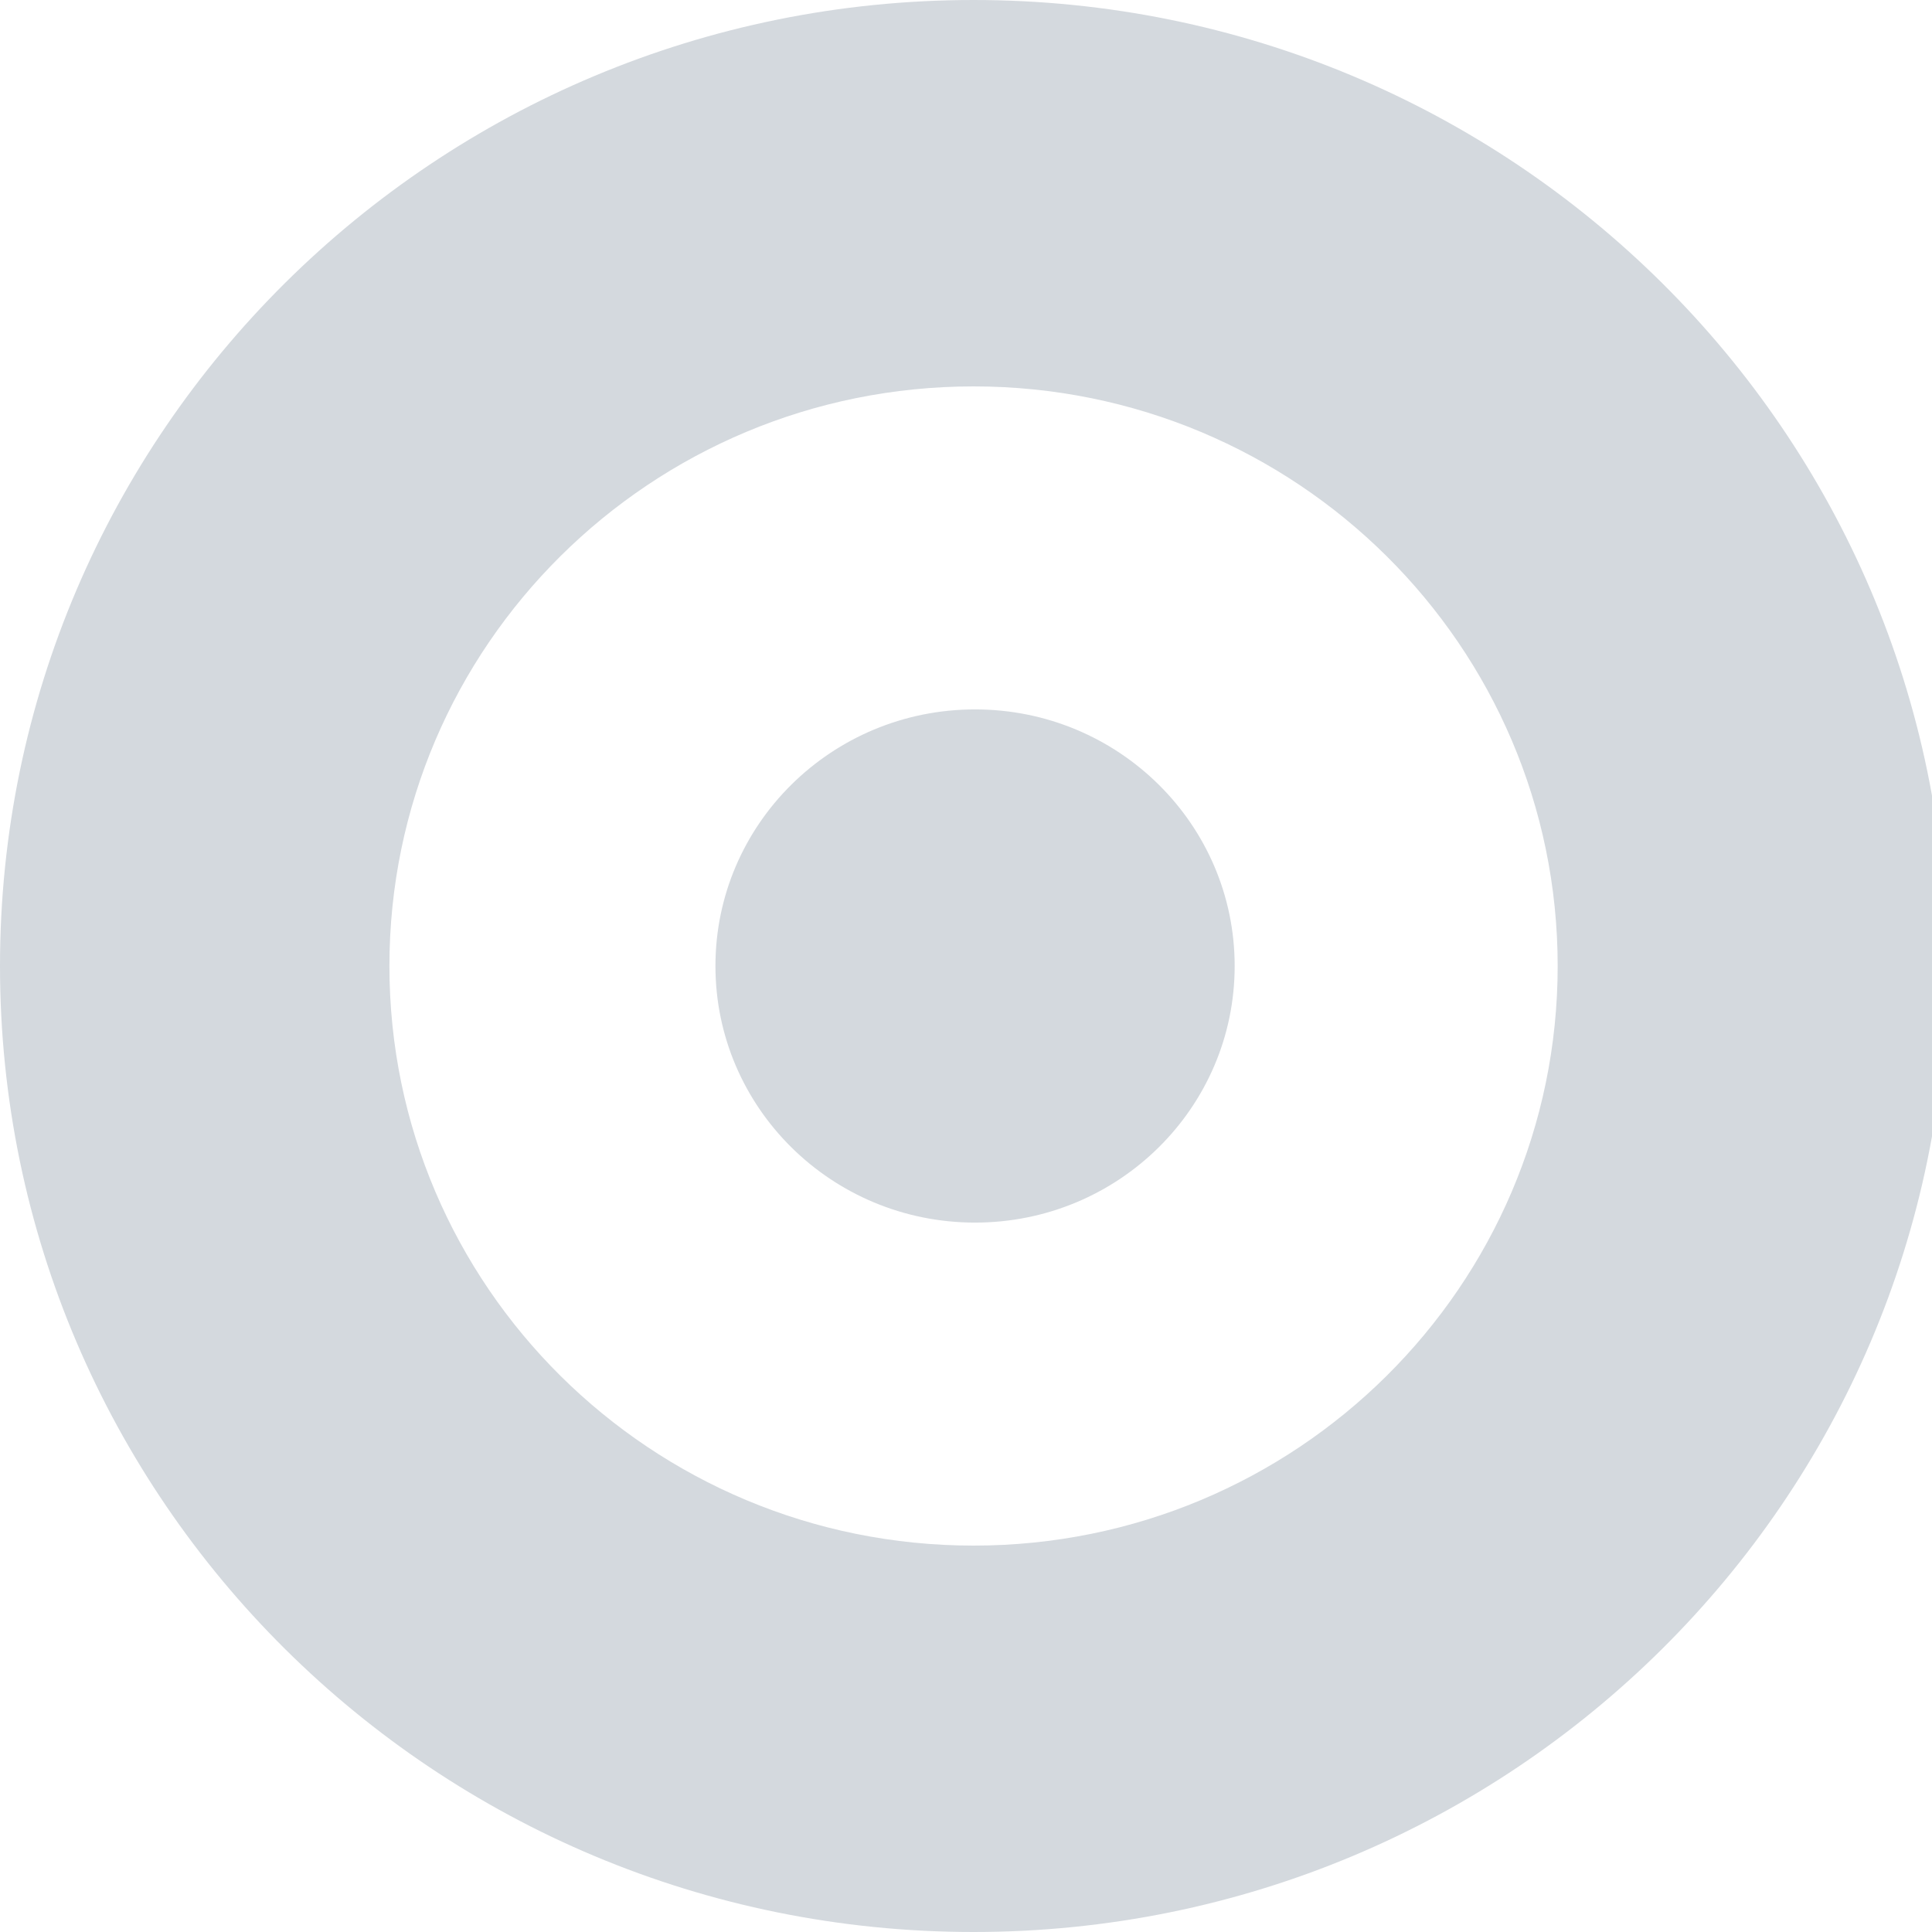 <?xml version="1.0" encoding="utf-8"?>
<!-- Generator: Adobe Illustrator 21.0.2, SVG Export Plug-In . SVG Version: 6.00 Build 0)  -->
<svg version="1.1" id="图层_1" xmlns="http://www.w3.org/2000/svg" xmlns:xlink="http://www.w3.org/1999/xlink" x="0px" y="0px"
	 viewBox="0 0 1024 1024" style="enable-background:new 0 0 1024 1024;" xml:space="preserve">
<style type="text/css">
	.st0{fill-rule:evenodd;clip-rule:evenodd;fill:#D4D9DE;}
</style>
<g>
	<g>
		<path class="st0" d="M516,0C231,0,0,229.2,0,512c0,282.8,231,512,516,512c285,0,516-229.2,516-512C1032,229.2,801,0,516,0z
			 M516,819.2c-171,0-309.6-137.5-309.6-307.2S345,204.8,516,204.8c171,0,309.6,137.5,309.6,307.2S687,819.2,516,819.2z M516.8,376
			c-76,0-137.6,60.9-137.6,136s61.6,136,137.6,136c76,0,137.6-60.9,137.6-136S592.8,376,516.8,376z"/>
	</g>
</g>
</svg>
